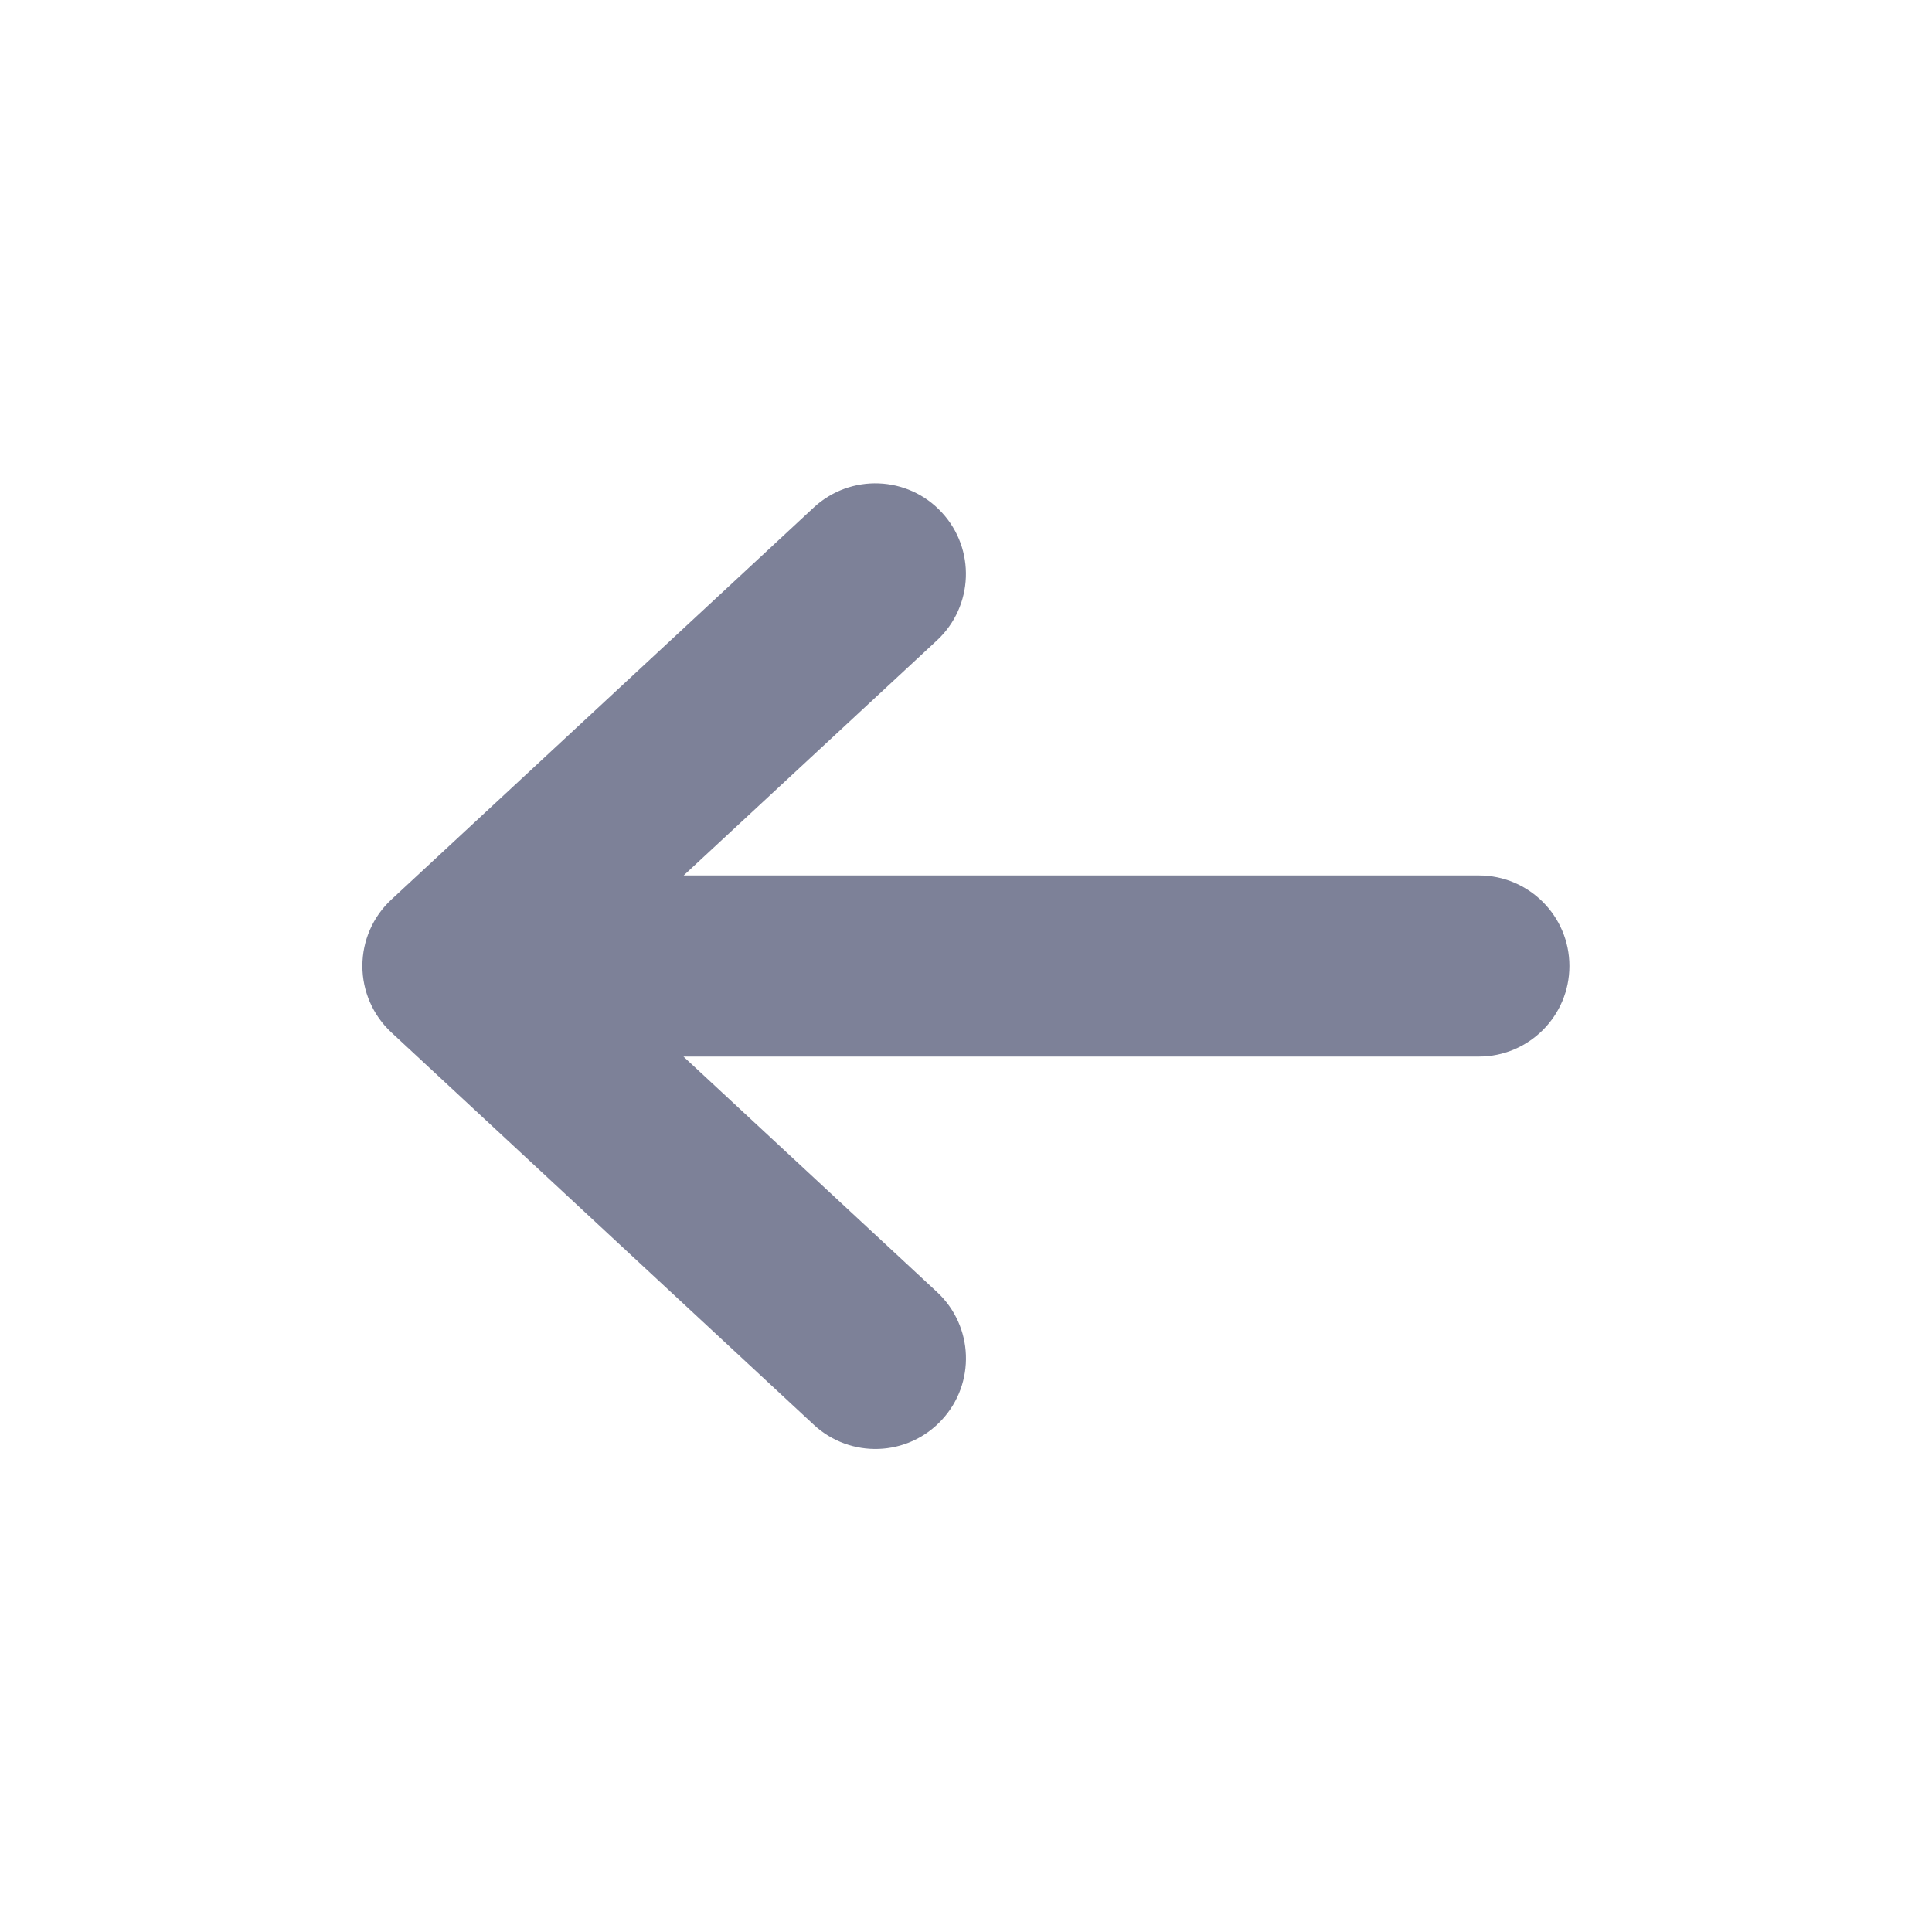 <svg width="16" height="16" viewBox="0 0 16 16" fill="none" xmlns="http://www.w3.org/2000/svg">
<path d="M3.241 7.45C3.088 7.592 3.001 7.791 3.001 8C3.001 8.208 3.088 8.408 3.241 8.55L6.739 11.799C7.043 12.081 7.517 12.064 7.799 11.76C8.081 11.457 8.064 10.982 7.76 10.7L5.66 8.75L12.247 8.75C12.661 8.75 12.997 8.414 12.997 8C12.997 7.586 12.661 7.25 12.247 7.25L5.662 7.25L7.76 5.303C8.063 5.021 8.081 4.546 7.799 4.243C7.518 3.939 7.043 3.921 6.739 4.203L3.241 7.45Z" fill="#7D8198"/>
</svg>
